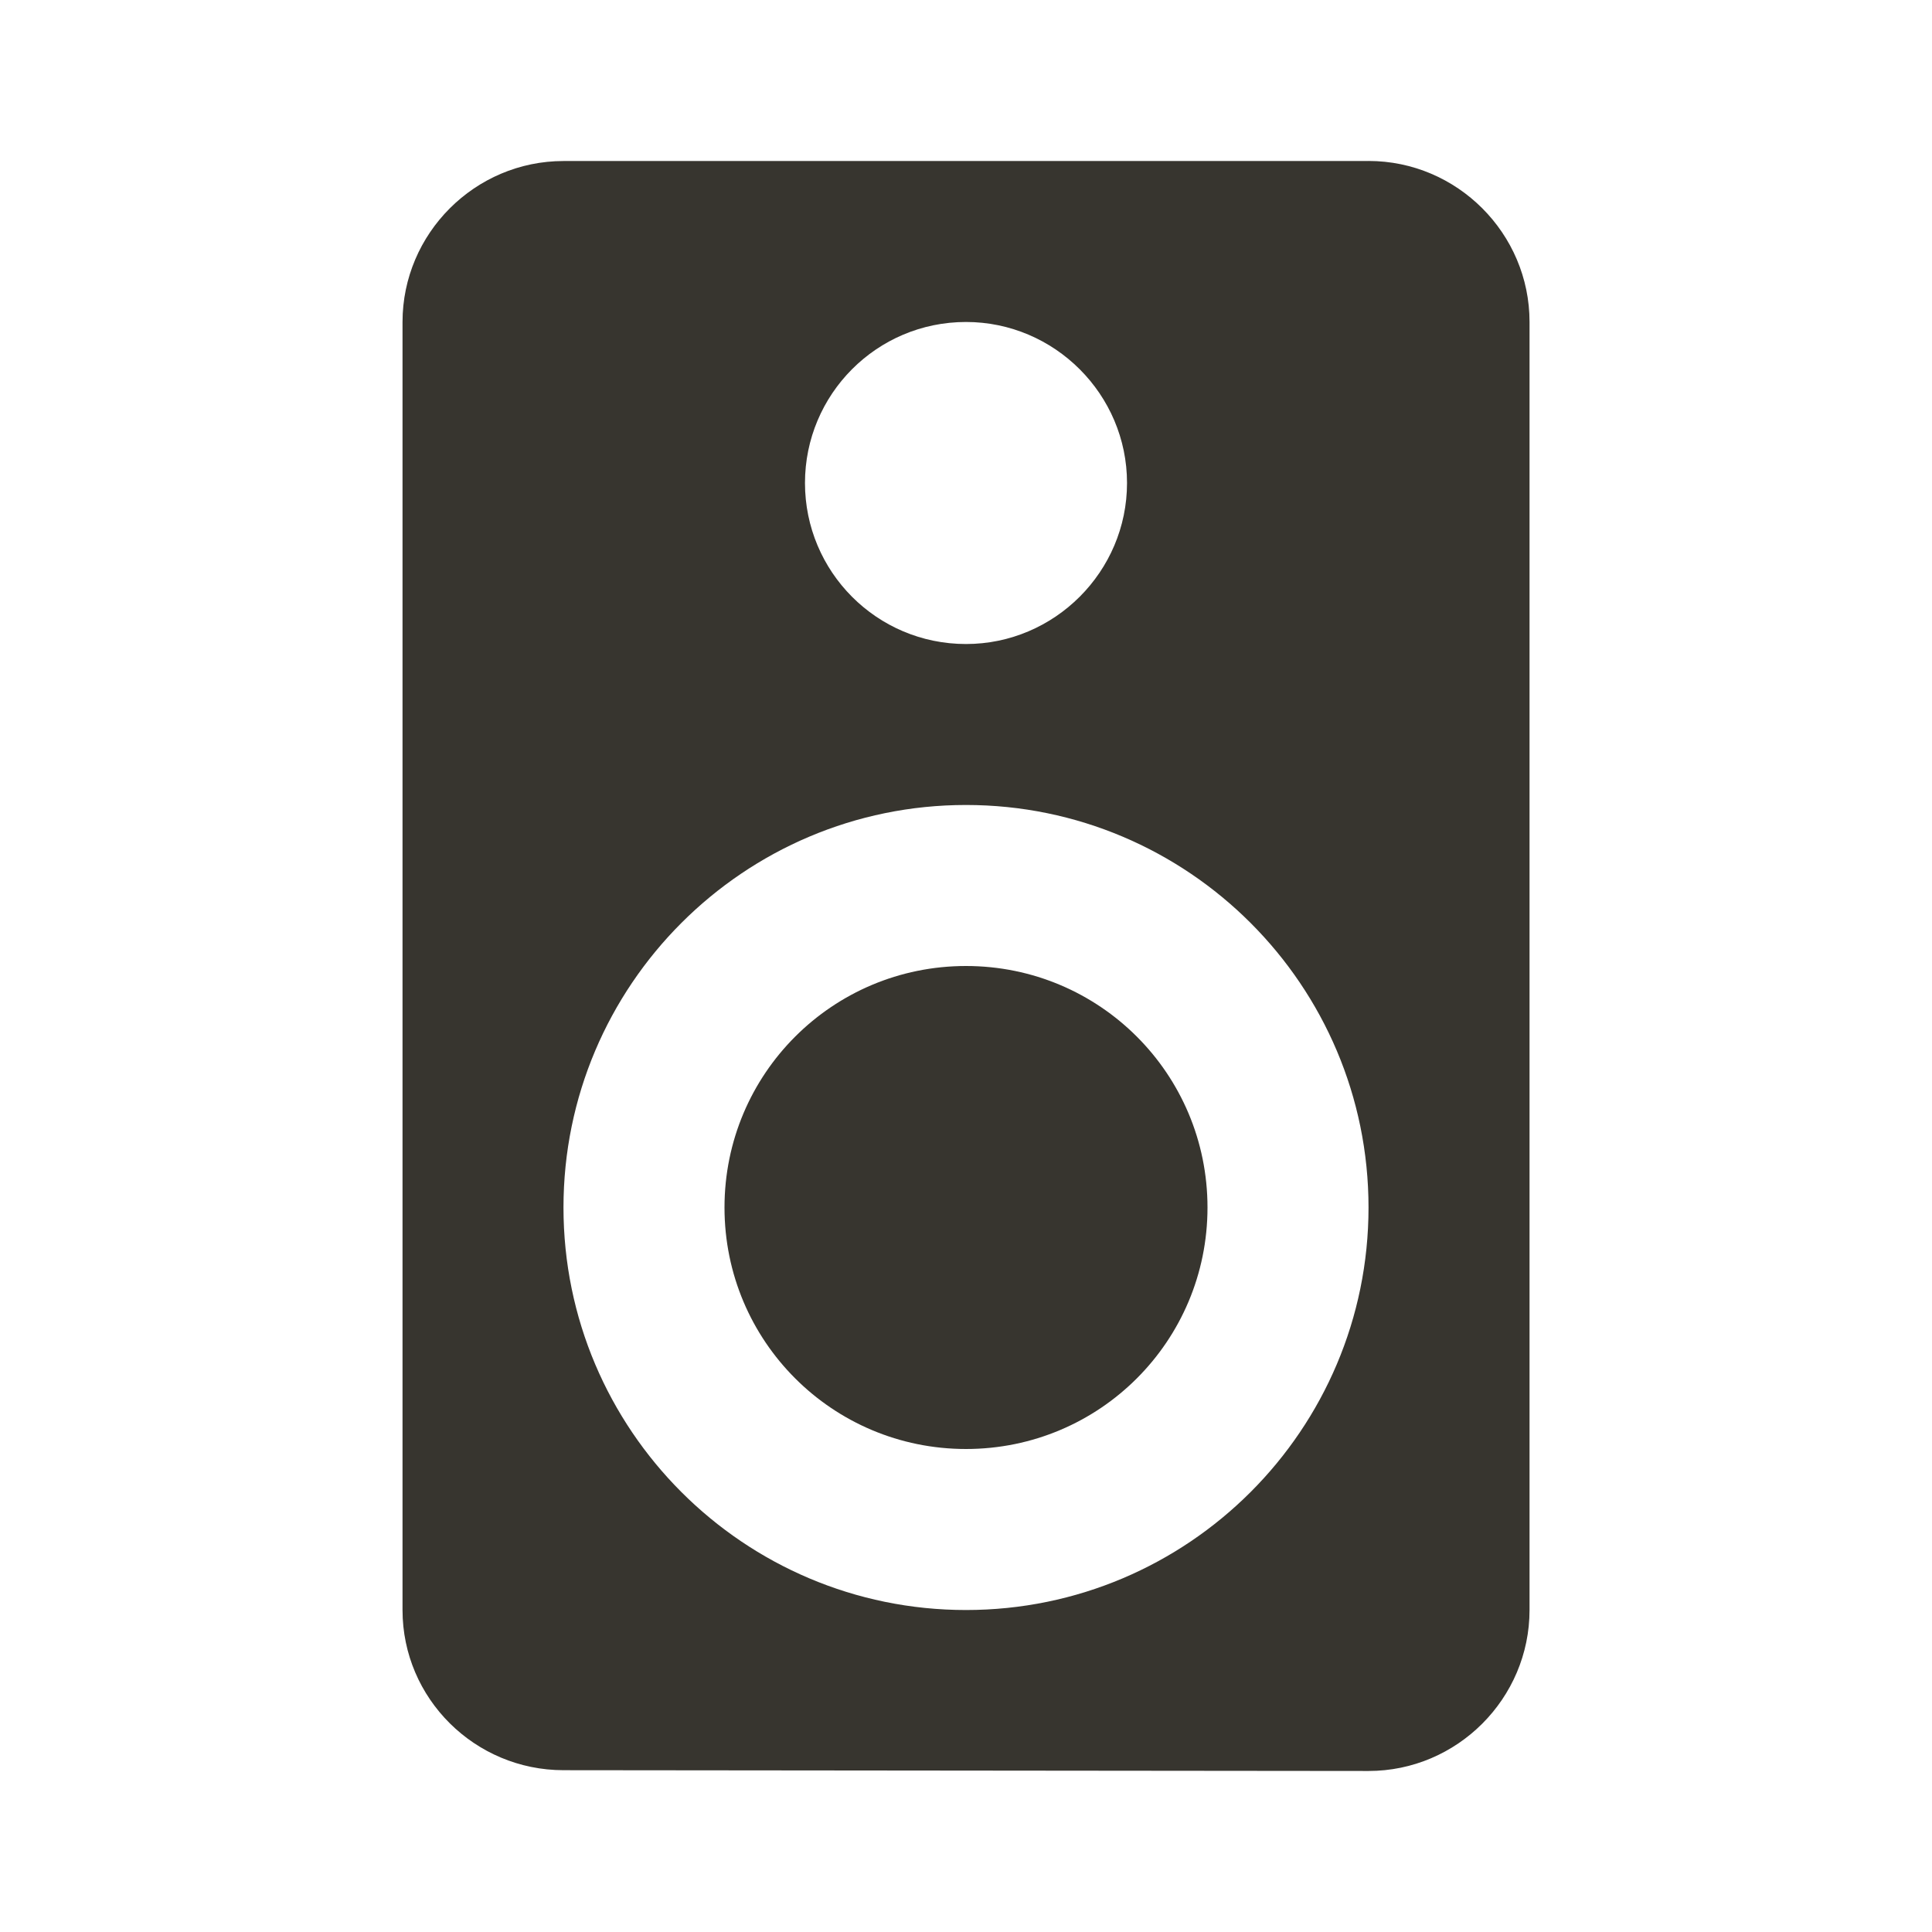 <!-- Generated by IcoMoon.io -->
<svg version="1.1" xmlns="http://www.w3.org/2000/svg" width="32" height="32" viewBox="0 0 32 32">
<title>mt-speaker</title>
<path fill="#37352f" d="M22.667 2.667h-13.333c-1.467 0-2.667 1.2-2.667 2.667v21.333c0 1.467 1.2 2.653 2.667 2.653l13.333 0.013c1.467 0 2.667-1.2 2.667-2.667v-21.333c0-1.467-1.2-2.667-2.667-2.667v0zM16 5.333c1.467 0 2.667 1.2 2.667 2.667s-1.2 2.667-2.667 2.667c-1.48 0-2.667-1.2-2.667-2.667s1.187-2.667 2.667-2.667v0zM16 26.667c-3.68 0-6.667-2.987-6.667-6.667s2.987-6.667 6.667-6.667c3.68 0 6.667 2.987 6.667 6.667s-2.987 6.667-6.667 6.667v0zM16 16c-2.213 0-4 1.787-4 4s1.787 4 4 4c2.213 0 4-1.787 4-4s-1.787-4-4-4v0z"></path>
</svg>
